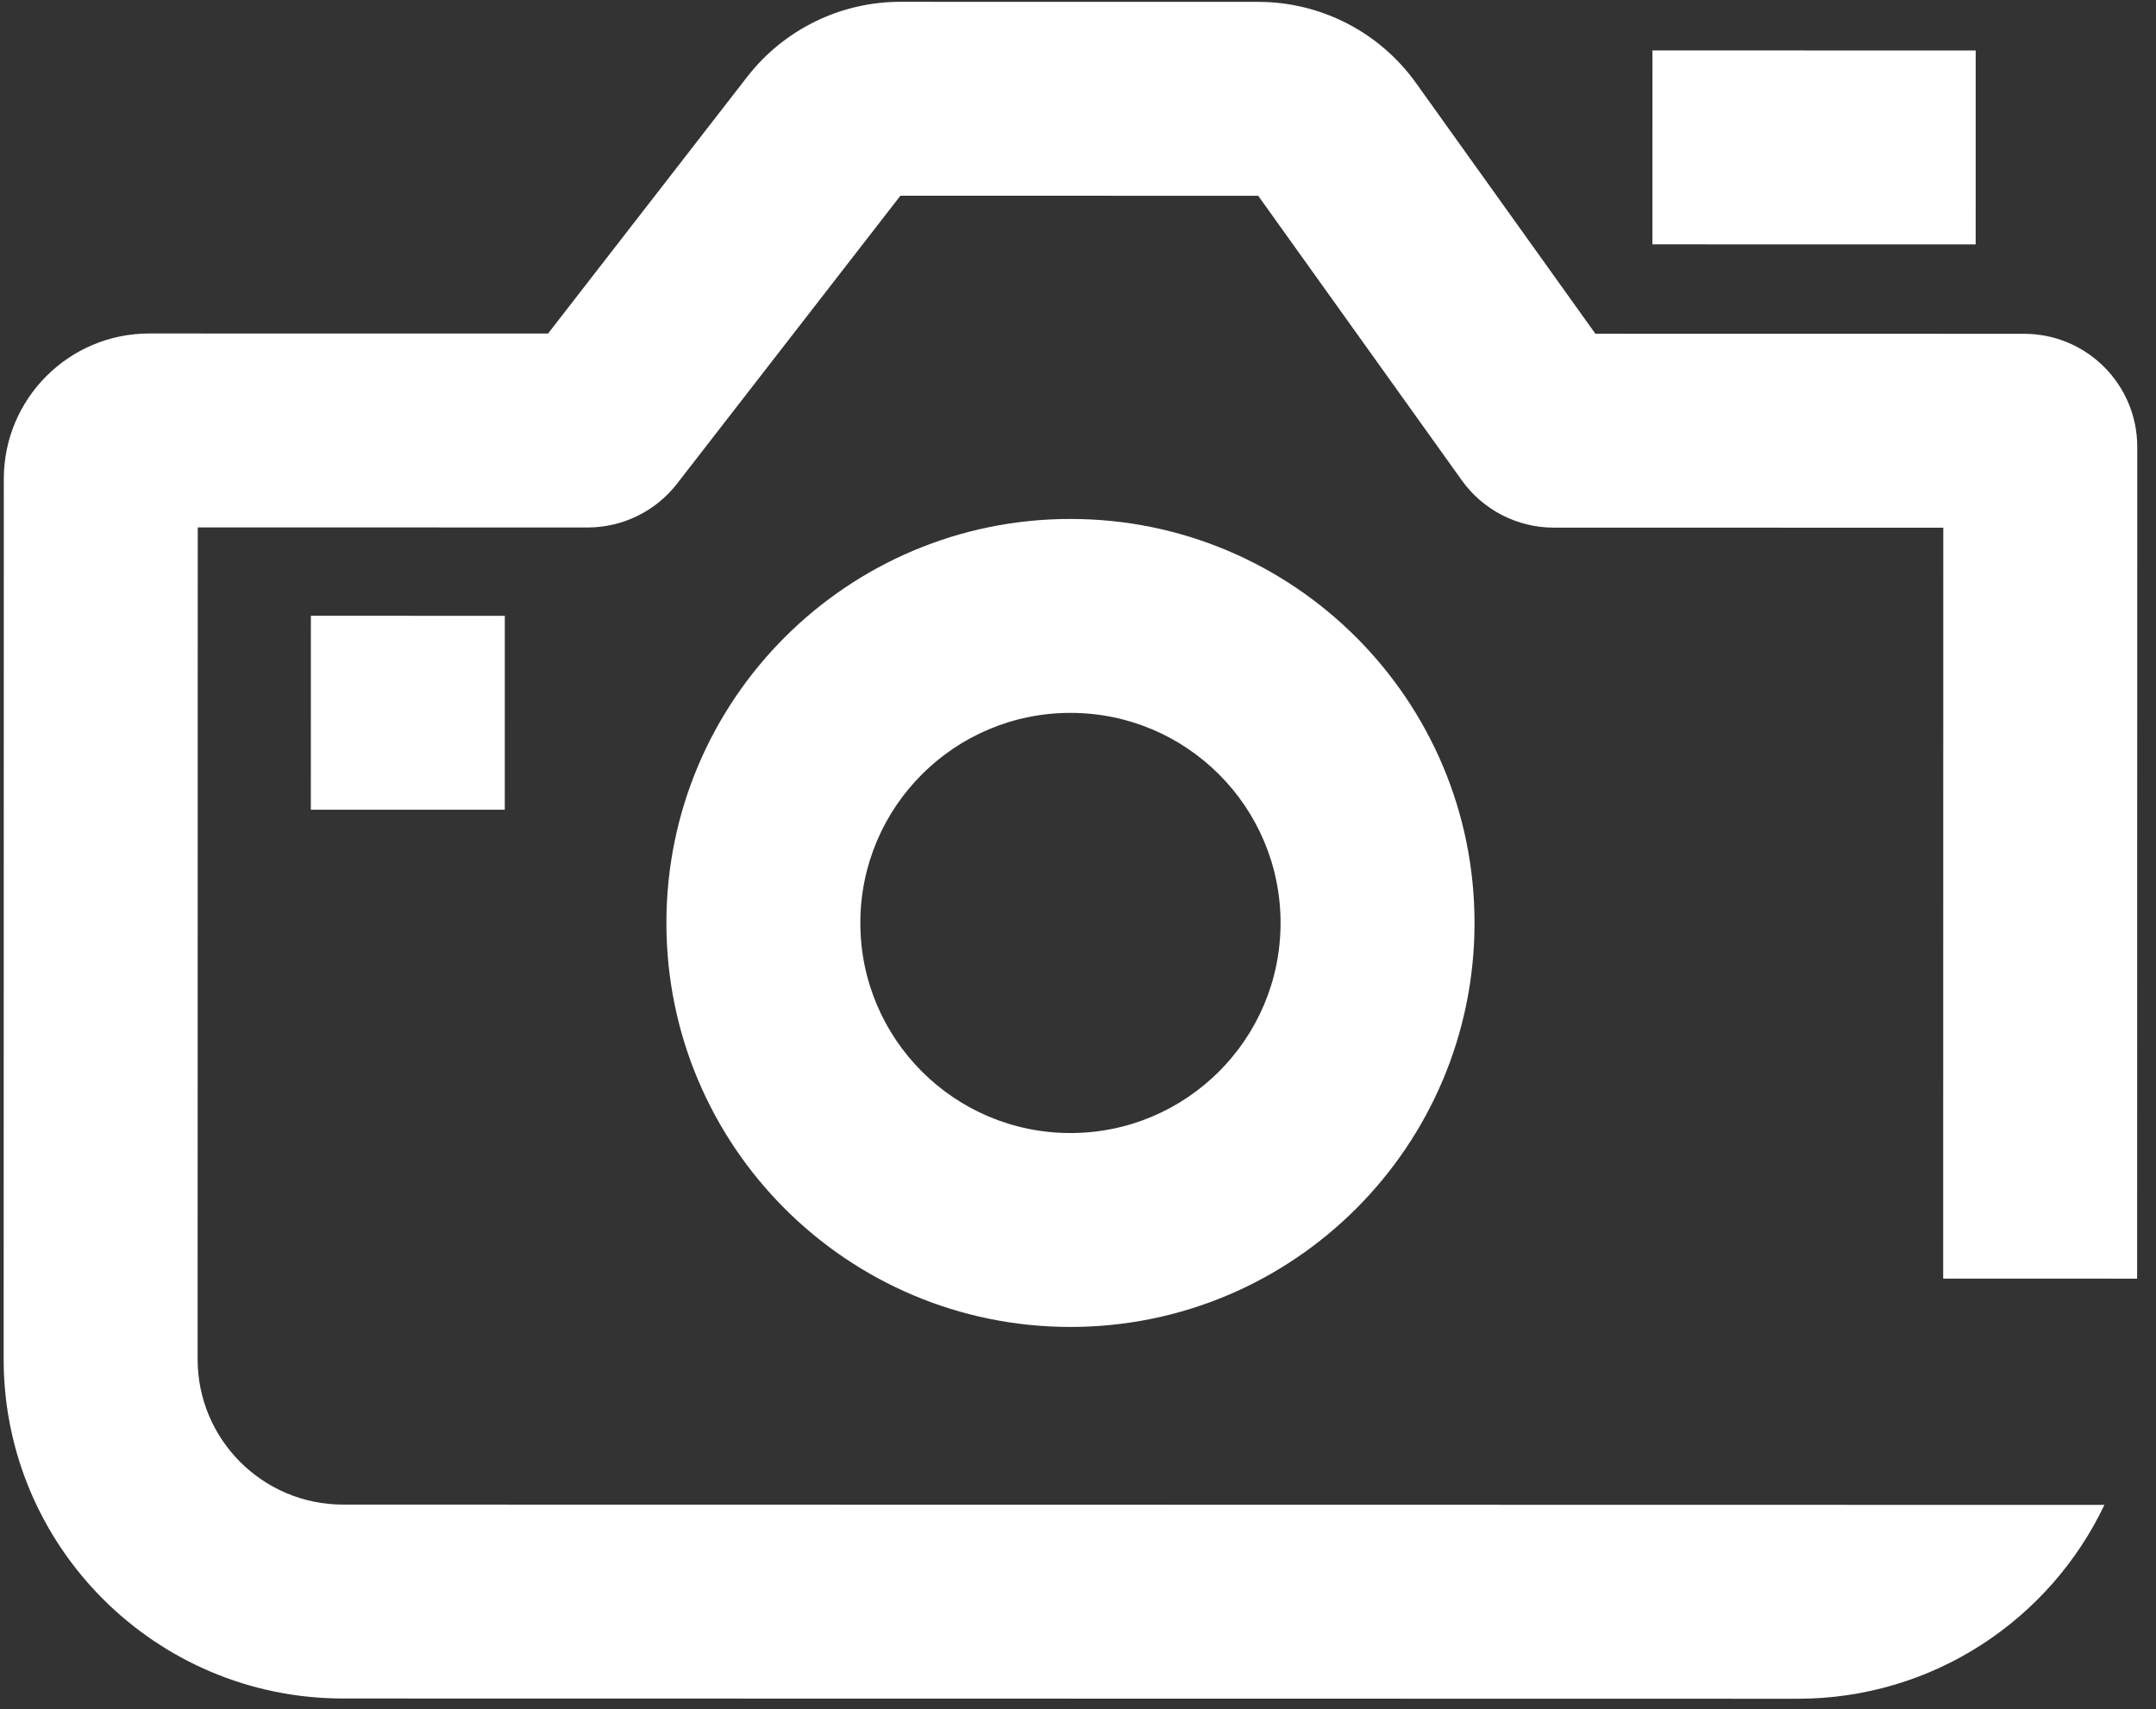 <svg width="111" height="88" viewBox="0 0 111 88" fill="none" xmlns="http://www.w3.org/2000/svg">
<rect x="0" y="0" width="111" height="88" fill="#333333" stroke="none"/>
<path fill-rule="evenodd" clip-rule="evenodd" d="M55.11 58.343C61.084 58.344 65.928 53.501 65.929 47.527C65.93 41.553 61.088 36.709 55.114 36.708C49.139 36.707 44.295 41.549 44.294 47.523C44.293 53.498 49.136 58.342 55.11 58.343ZM55.108 68.328C66.597 68.33 75.913 59.018 75.915 47.529C75.917 36.04 66.605 26.724 55.115 26.722C43.626 26.72 34.311 36.032 34.309 47.522C34.307 59.011 43.619 68.326 55.108 68.328Z" fill="white"/>
<path fill-rule="evenodd" clip-rule="evenodd" d="M101.716 12.584L85.073 12.581L85.075 2.596L101.717 2.599L101.716 12.584Z" fill="white"/>
<path fill-rule="evenodd" clip-rule="evenodd" d="M25.988 41.695L16.003 41.694L16.005 31.708L25.99 31.71L25.988 41.695Z" fill="white"/>
<path fill-rule="evenodd" clip-rule="evenodd" d="M46.358 0.093C43.272 0.092 40.358 1.52 38.466 3.959L28.216 17.175L7.686 17.172C3.55 17.171 0.197 20.523 0.196 24.659L0.188 69.983C0.186 79.633 8.009 87.458 17.66 87.46L92.55 87.473C99.52 87.474 105.539 83.394 108.344 77.49L92.552 77.488L17.661 77.475C13.525 77.474 10.173 74.12 10.174 69.984L10.181 27.157L30.253 27.161C32.054 27.161 33.754 26.329 34.857 24.906L46.357 10.078L64.778 10.082L75.26 24.734C76.354 26.262 78.118 27.169 79.997 27.169L100.049 27.173L100.043 65.839L110.028 65.841L110.035 23.014C110.036 19.797 107.428 17.189 104.212 17.188L82.137 17.184L72.9 4.272C71.025 1.652 68.002 0.097 64.78 0.096L46.358 0.093Z" fill="white"/>
</svg>
